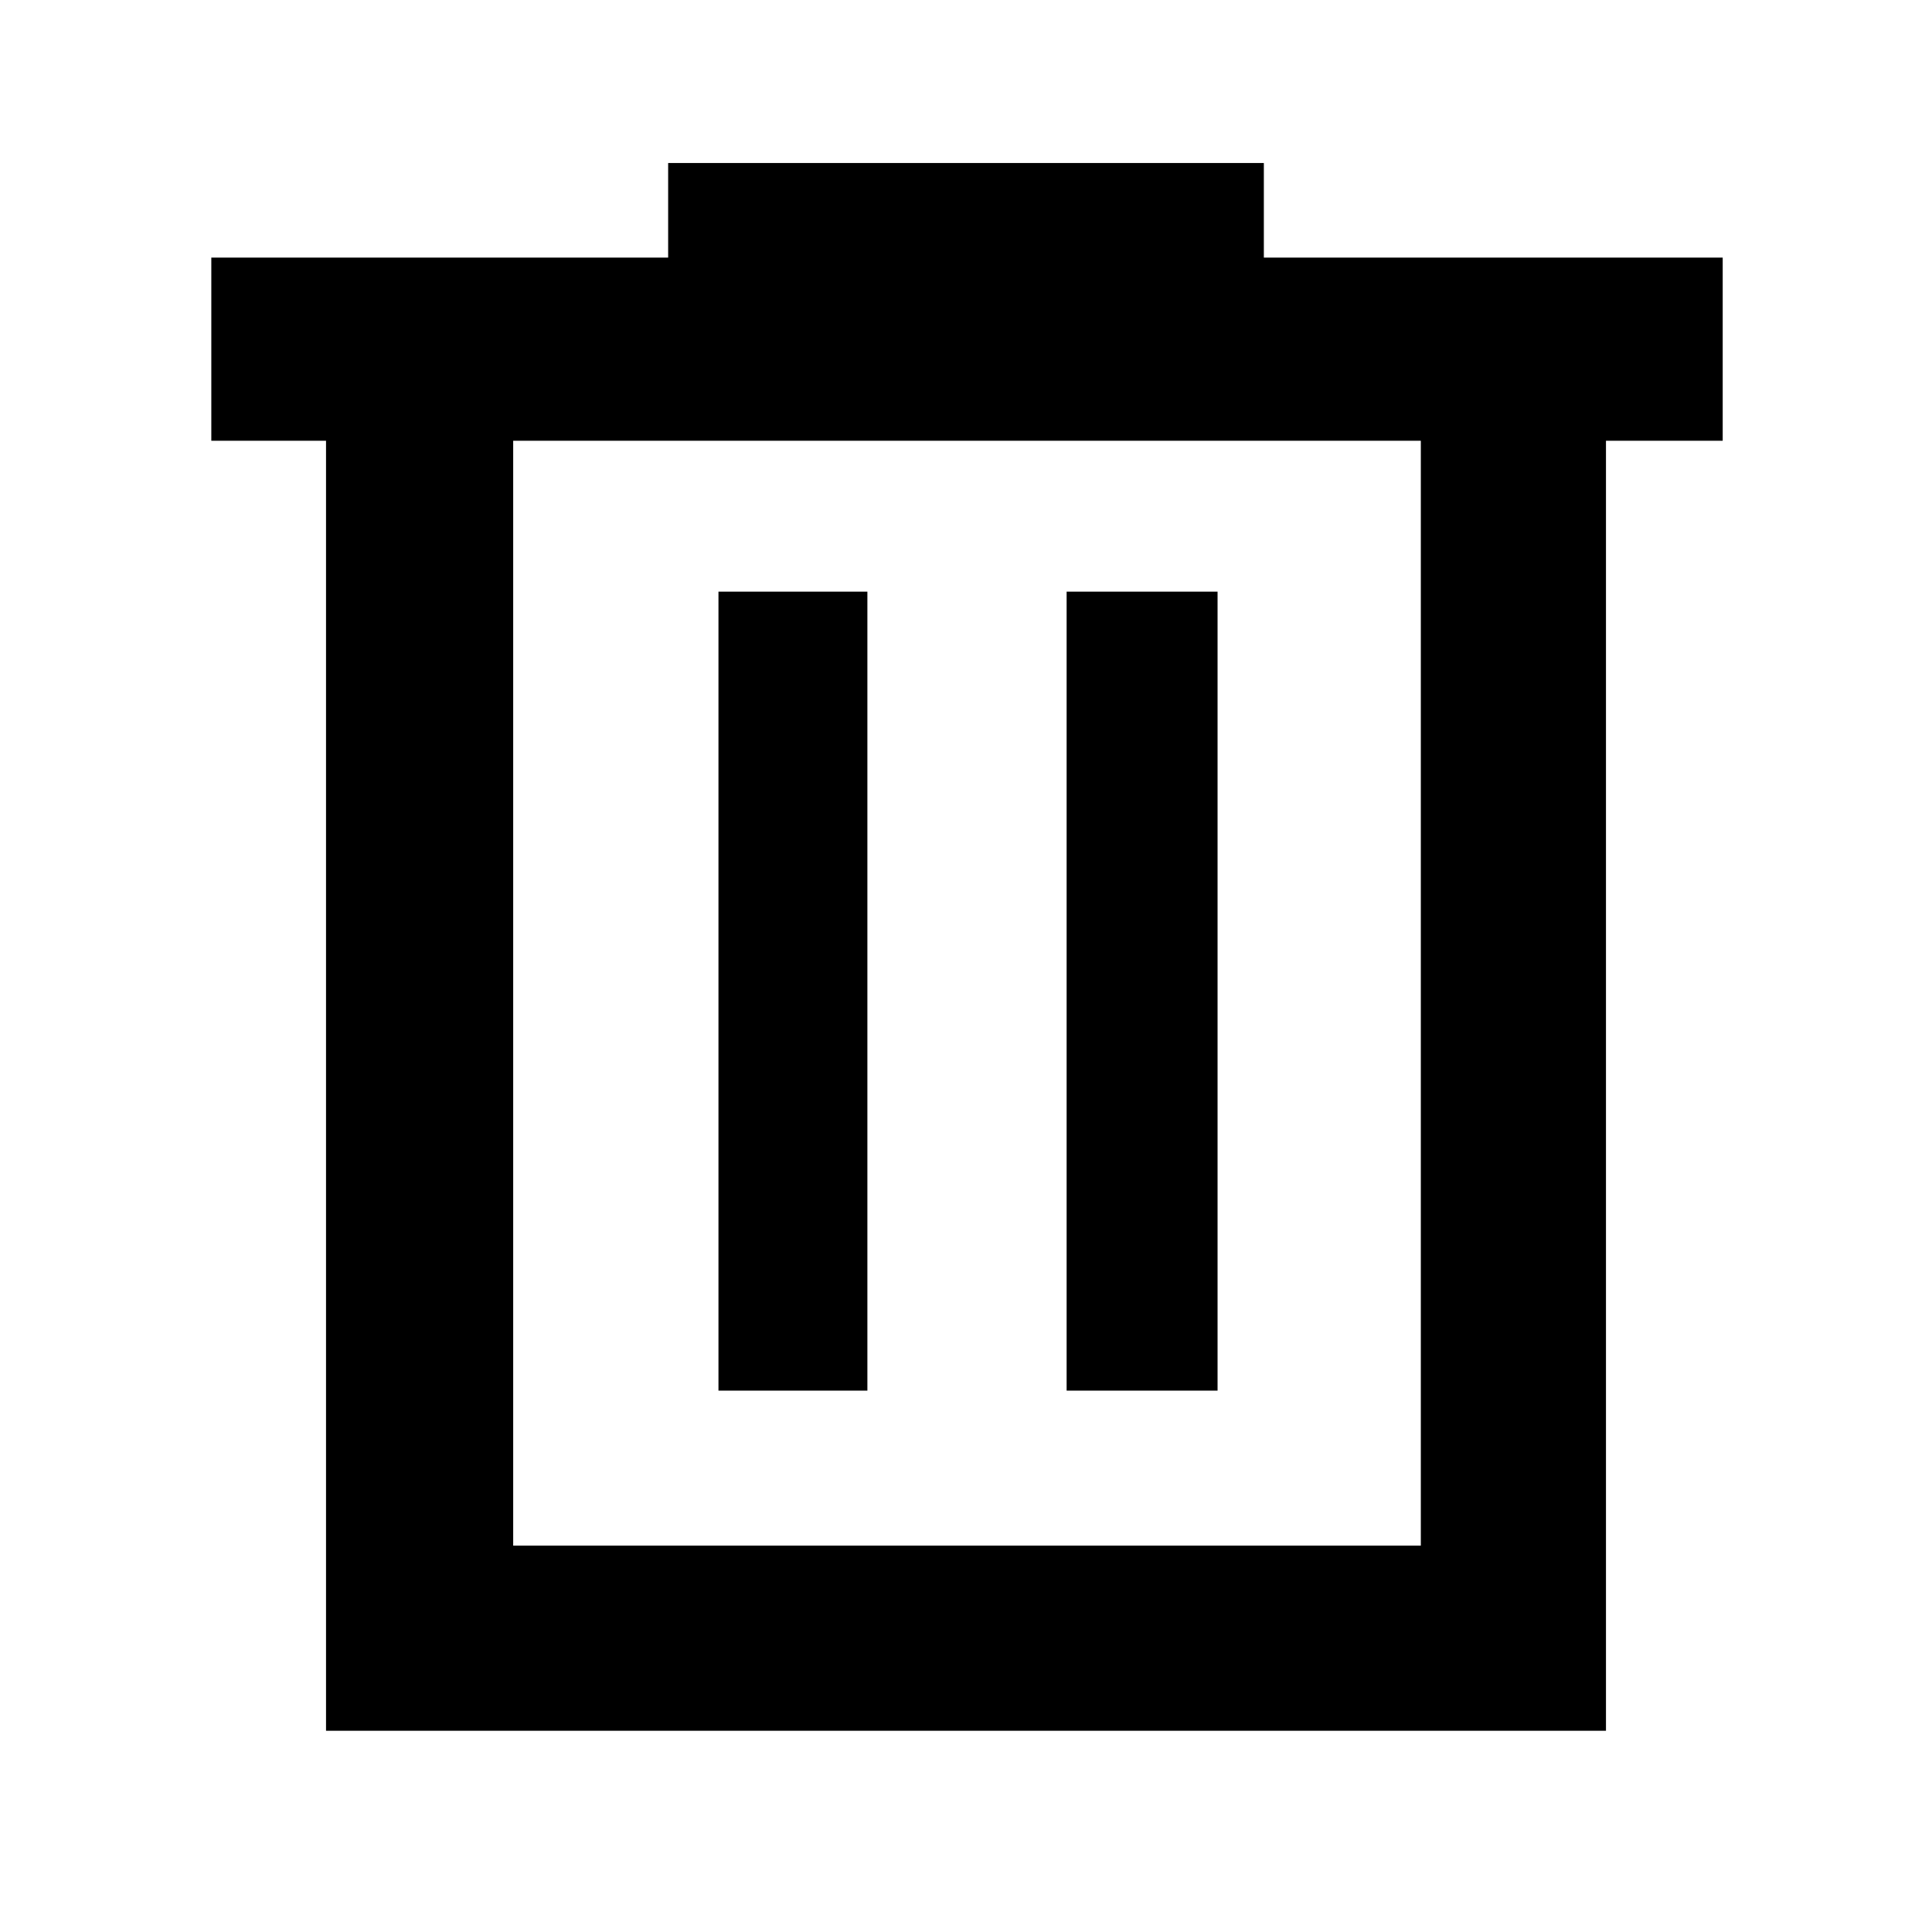 <svg xmlns="http://www.w3.org/2000/svg" height="48" width="48"><path d="M8.1 43V10.95H5.25V6.4H16.6V4.05h14.8V6.4h11.4v4.55h-2.9V43Zm4.65-4.6H35.3V10.95H12.75Zm5.1-3.85h3.7V14.7h-3.7Zm8.65 0h3.75V14.7H26.5Zm-13.75-23.6V38.4Z"/></svg>